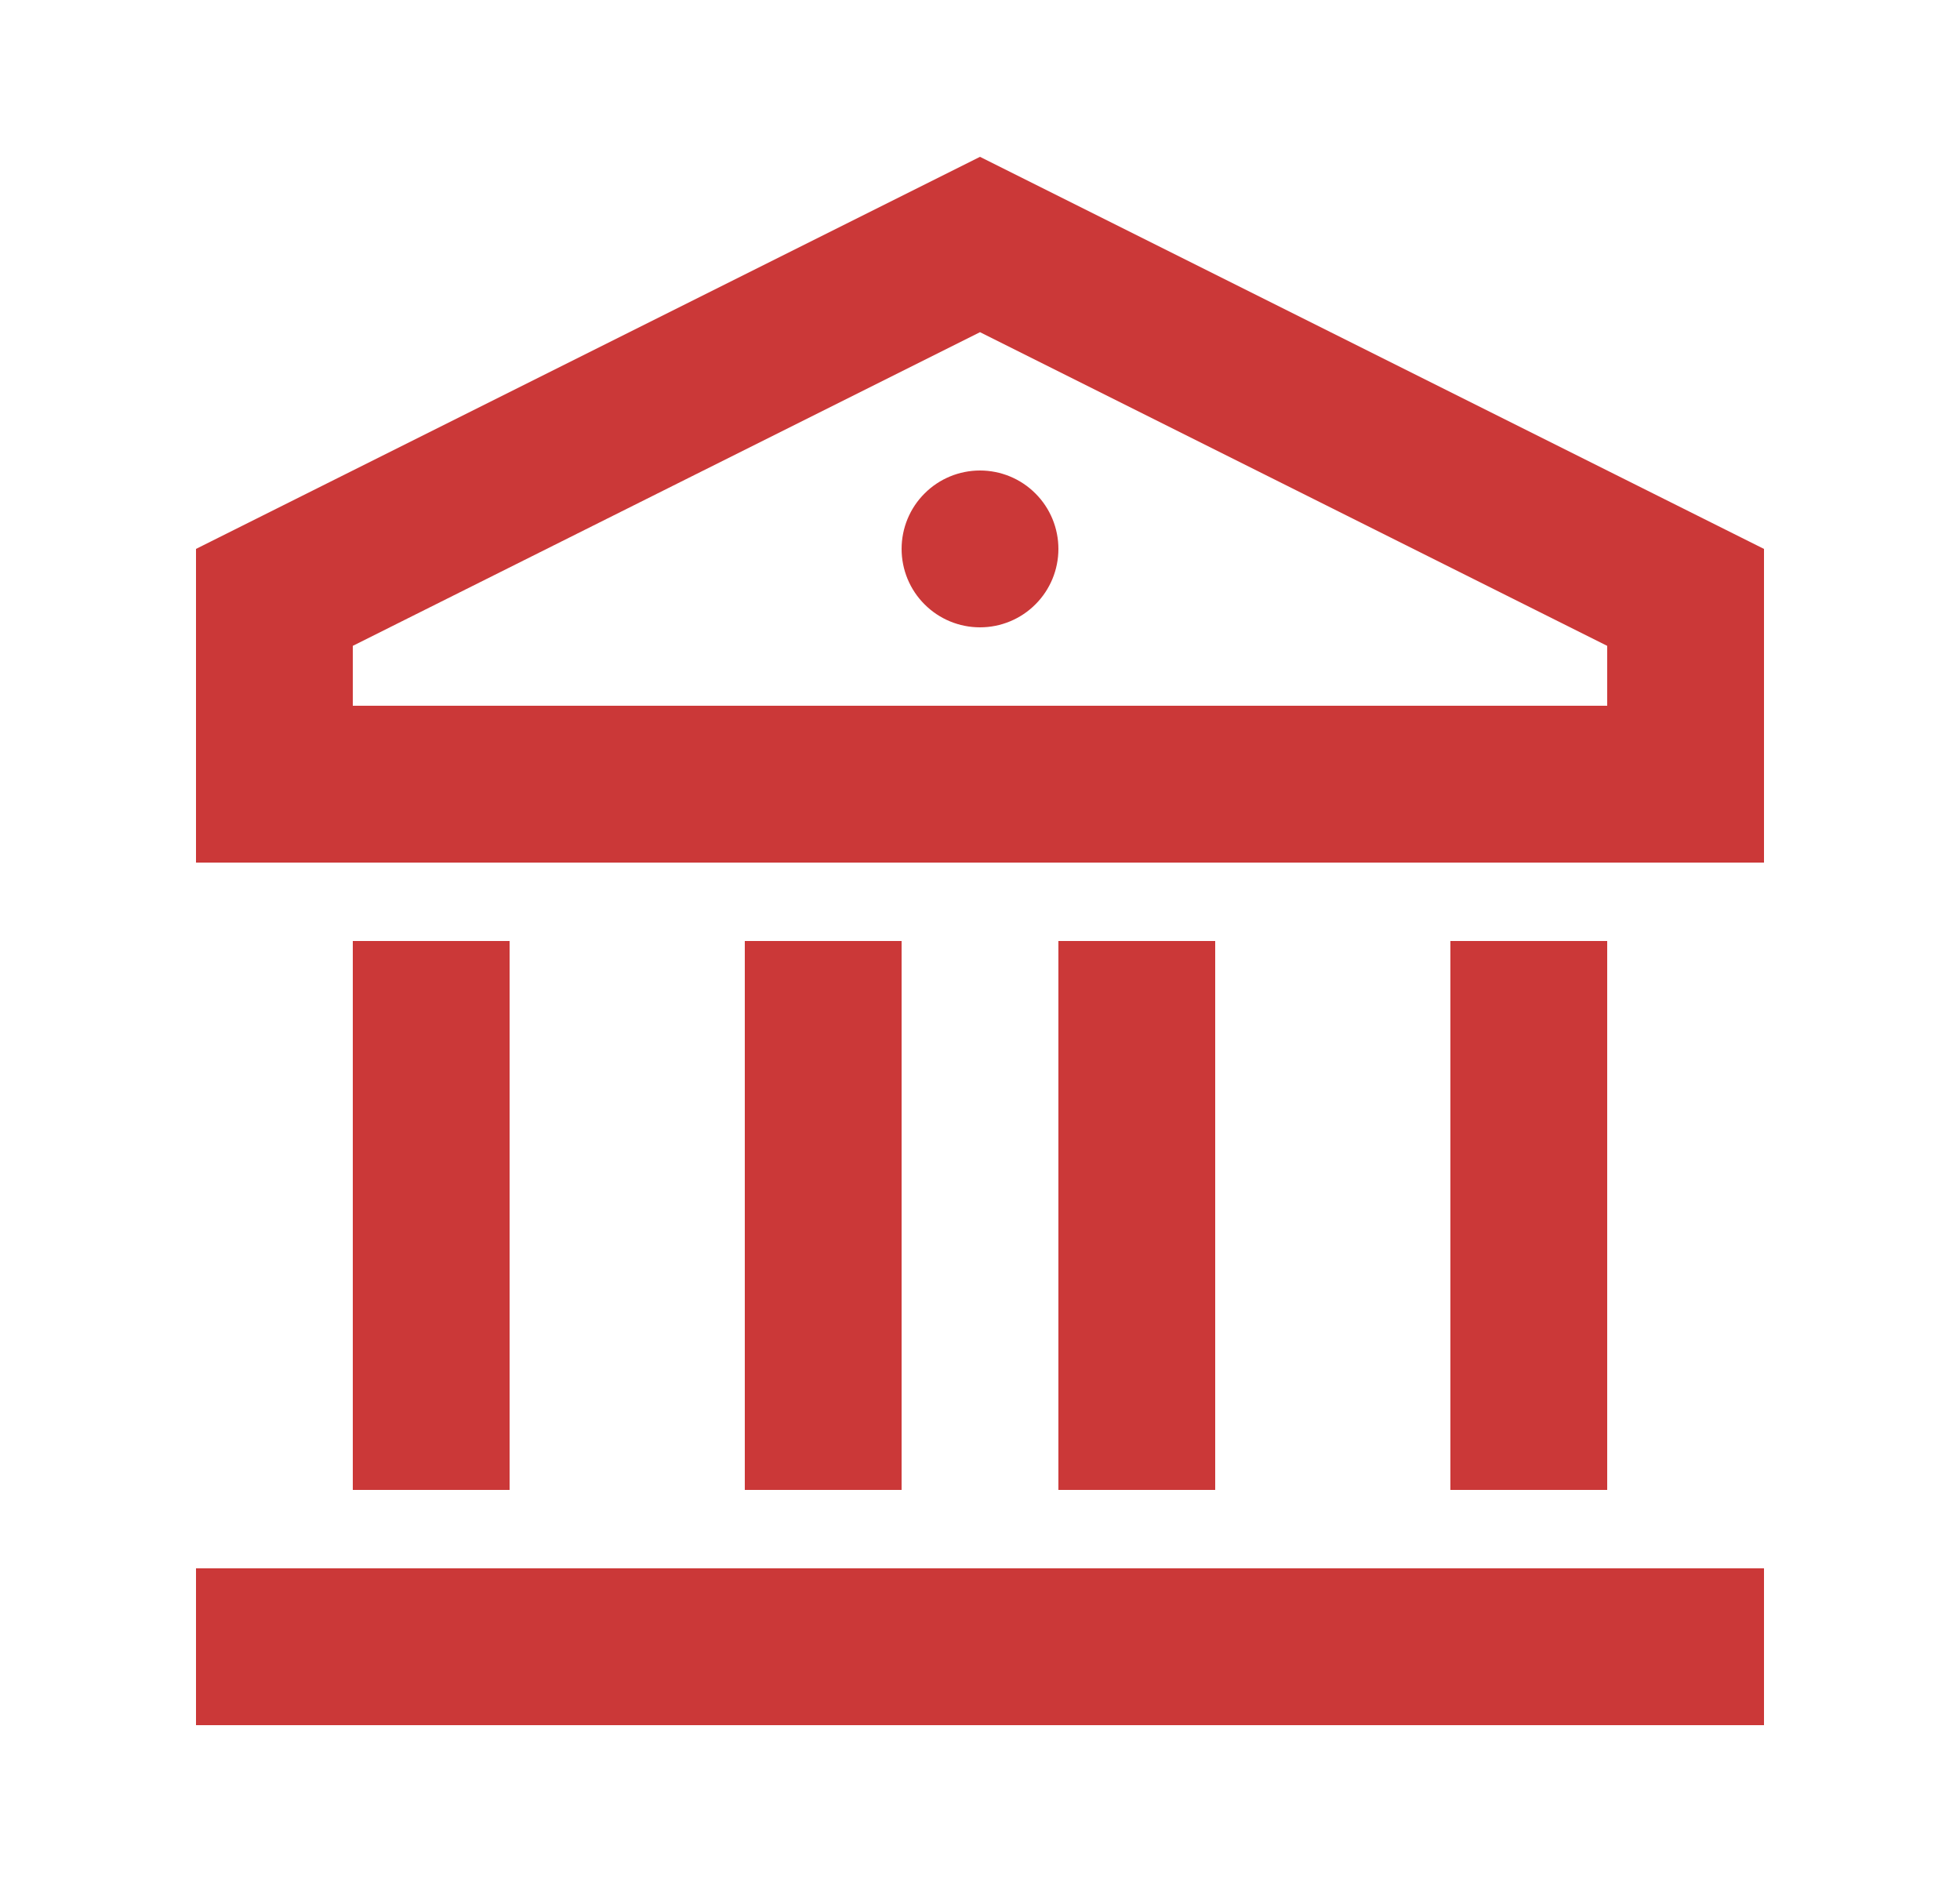 <svg width="25" height="24" viewBox="0 0 25 24" fill="none" xmlns="http://www.w3.org/2000/svg">
<path d="M2.5 20H22.5V22H2.5V20ZM4.5 12H6.5V19H4.5V12ZM9.5 12H11.5V19H9.5V12ZM13.5 12H15.5V19H13.5V12ZM18.5 12H20.5V19H18.5V12ZM2.5 7L12.5 2L22.5 7V11H2.5V7ZM4.5 8.236V9H20.5V8.236L12.5 4.236L4.5 8.236ZM12.5 8C12.235 8 11.98 7.895 11.793 7.707C11.605 7.52 11.5 7.265 11.5 7C11.5 6.735 11.605 6.48 11.793 6.293C11.98 6.105 12.235 6 12.5 6C12.765 6 13.02 6.105 13.207 6.293C13.395 6.48 13.5 6.735 13.5 7C13.5 7.265 13.395 7.52 13.207 7.707C13.02 7.895 12.765 8 12.5 8Z" fill="#CB3838"/>
</svg>

